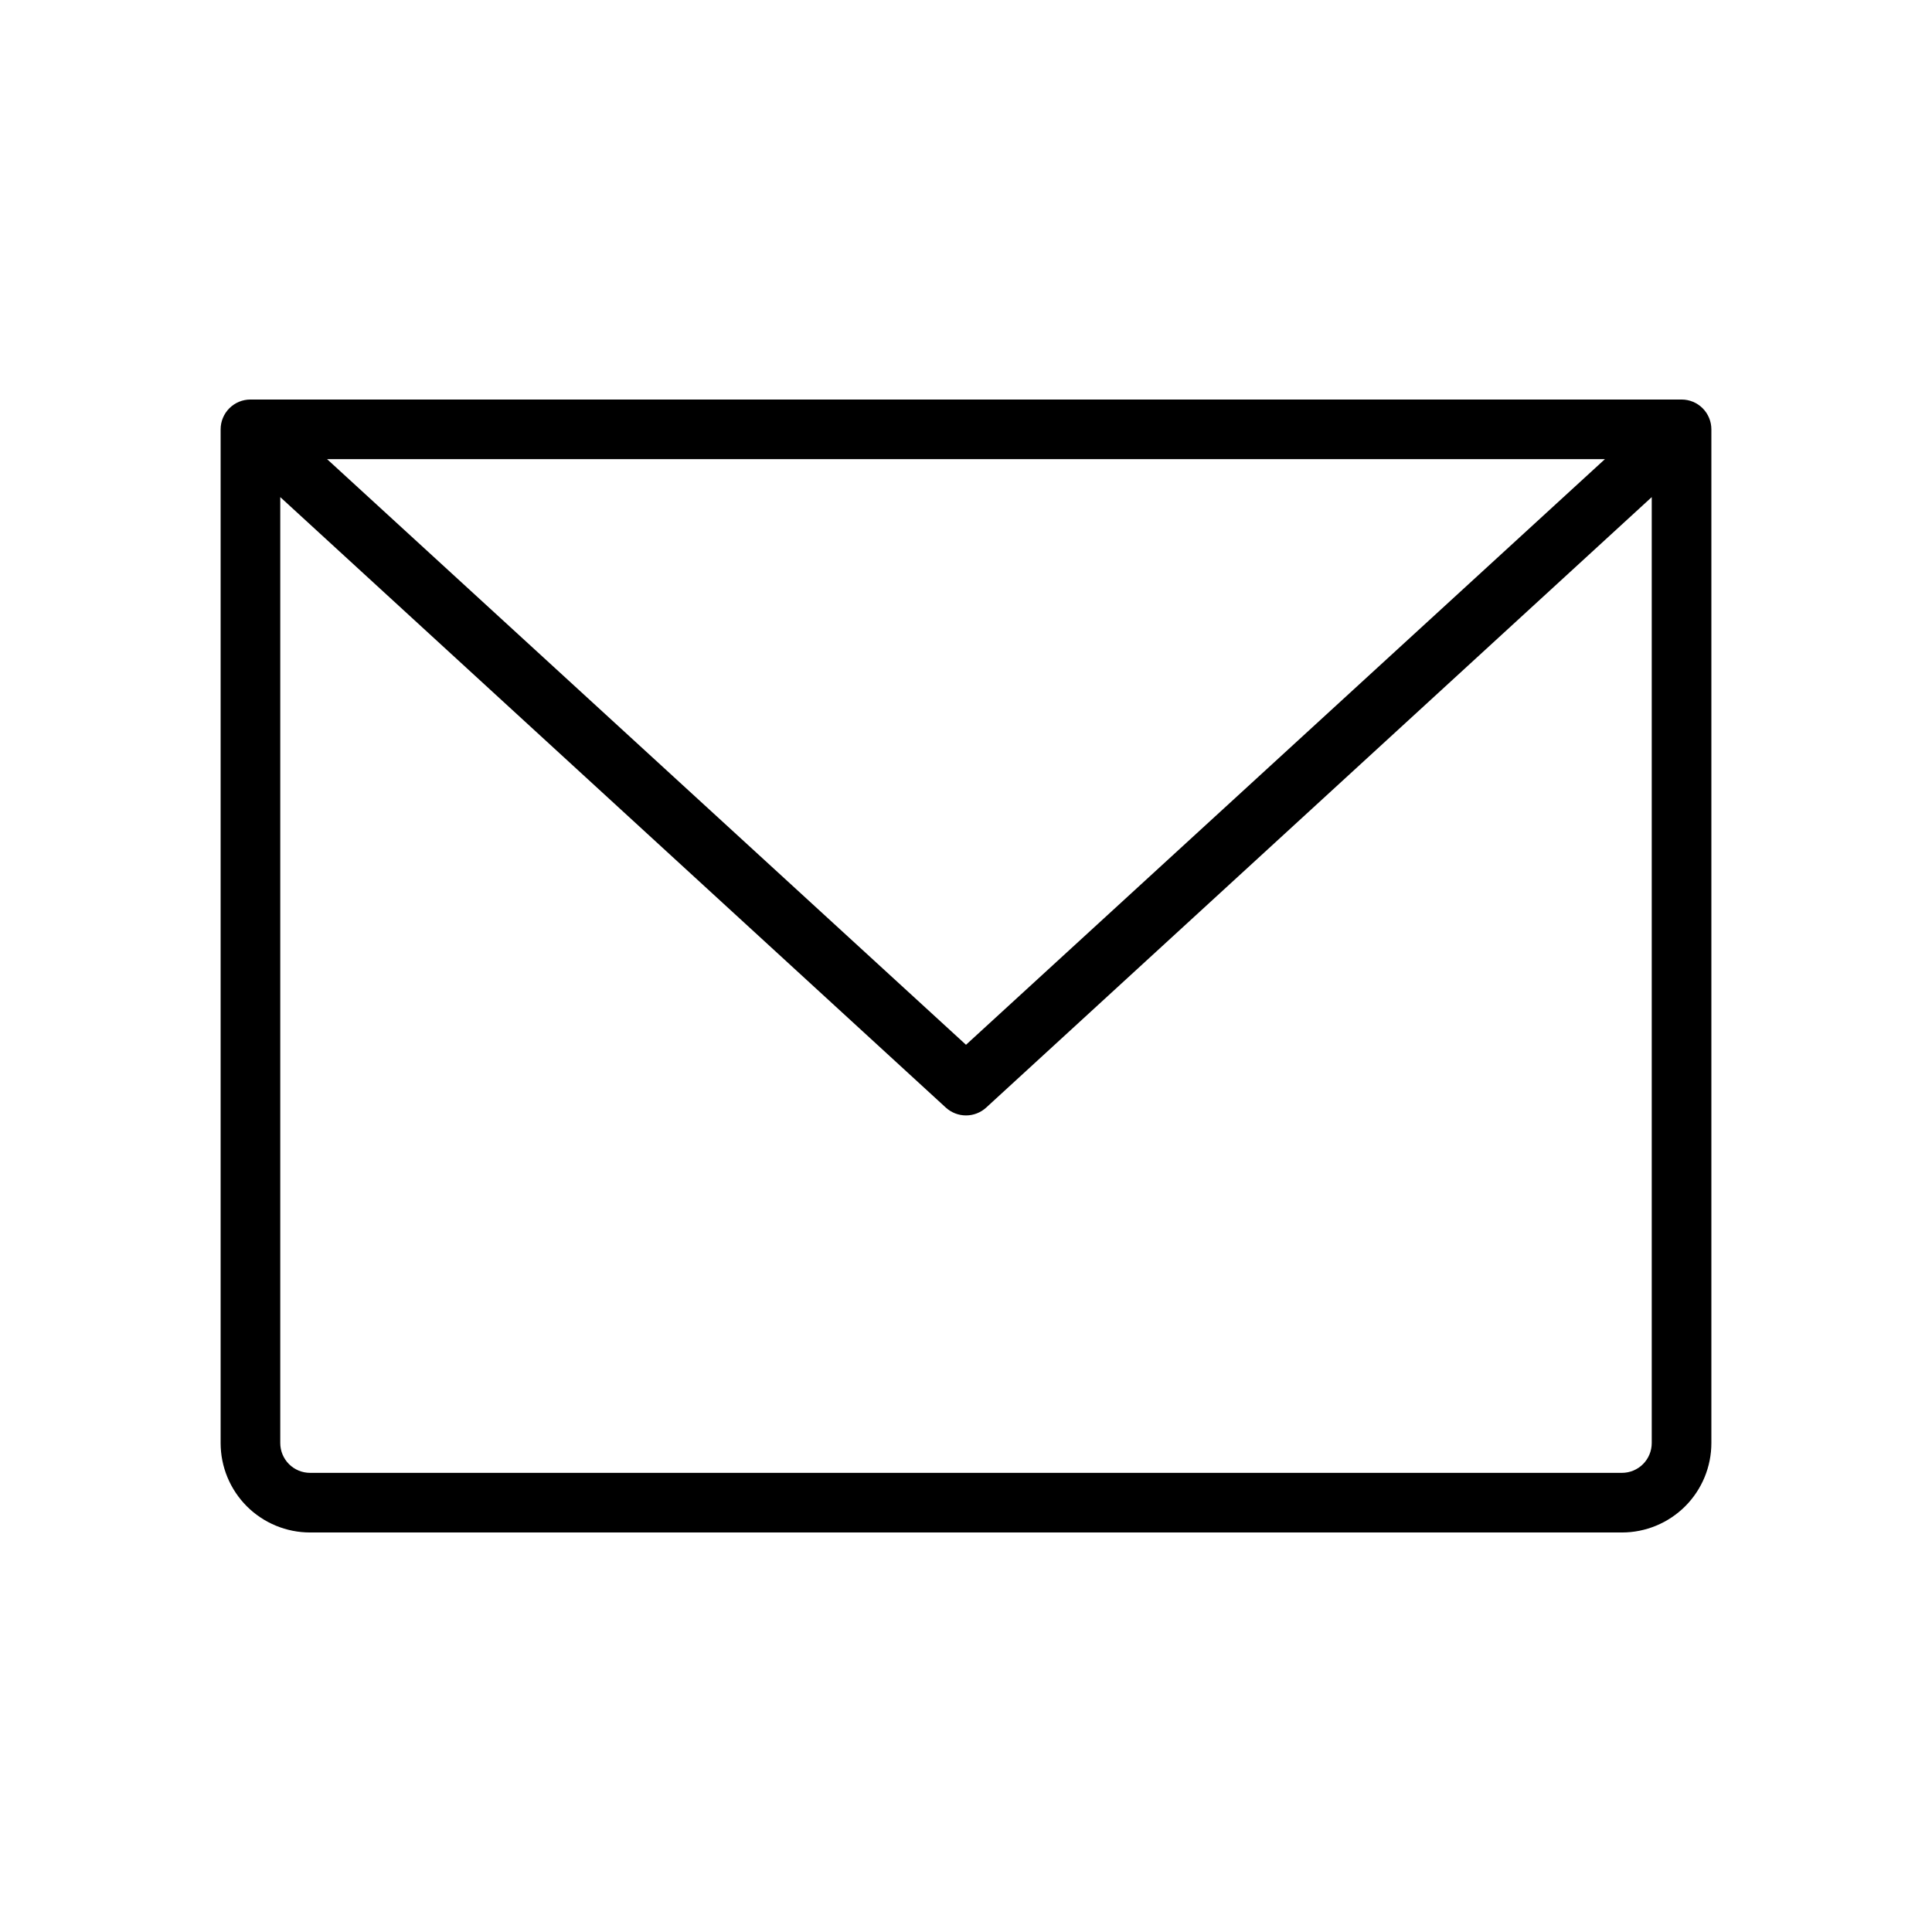 <svg width="80" height="80" viewBox="0 0 81 80" fill="none" xmlns="http://www.w3.org/2000/svg">
<path d="M70.5 16.25H10.5C10.168 16.25 9.851 16.382 9.616 16.616C9.382 16.851 9.25 17.169 9.25 17.5V60C9.25 60.995 9.645 61.948 10.348 62.652C11.052 63.355 12.005 63.75 13 63.75H68C68.995 63.75 69.948 63.355 70.652 62.652C71.355 61.948 71.75 60.995 71.75 60V17.5C71.75 17.169 71.618 16.851 71.384 16.616C71.15 16.382 70.832 16.25 70.5 16.25ZM67.287 18.75L40.5 43.303L13.713 18.75H67.287ZM68 61.25H13C12.668 61.25 12.351 61.118 12.116 60.884C11.882 60.65 11.75 60.331 11.75 60V20.341L39.656 45.938C39.887 46.148 40.188 46.265 40.5 46.265C40.812 46.265 41.113 46.148 41.344 45.938L69.25 20.341V60C69.25 60.331 69.118 60.65 68.884 60.884C68.65 61.118 68.332 61.25 68 61.25Z" fill="black"/>
</svg>
